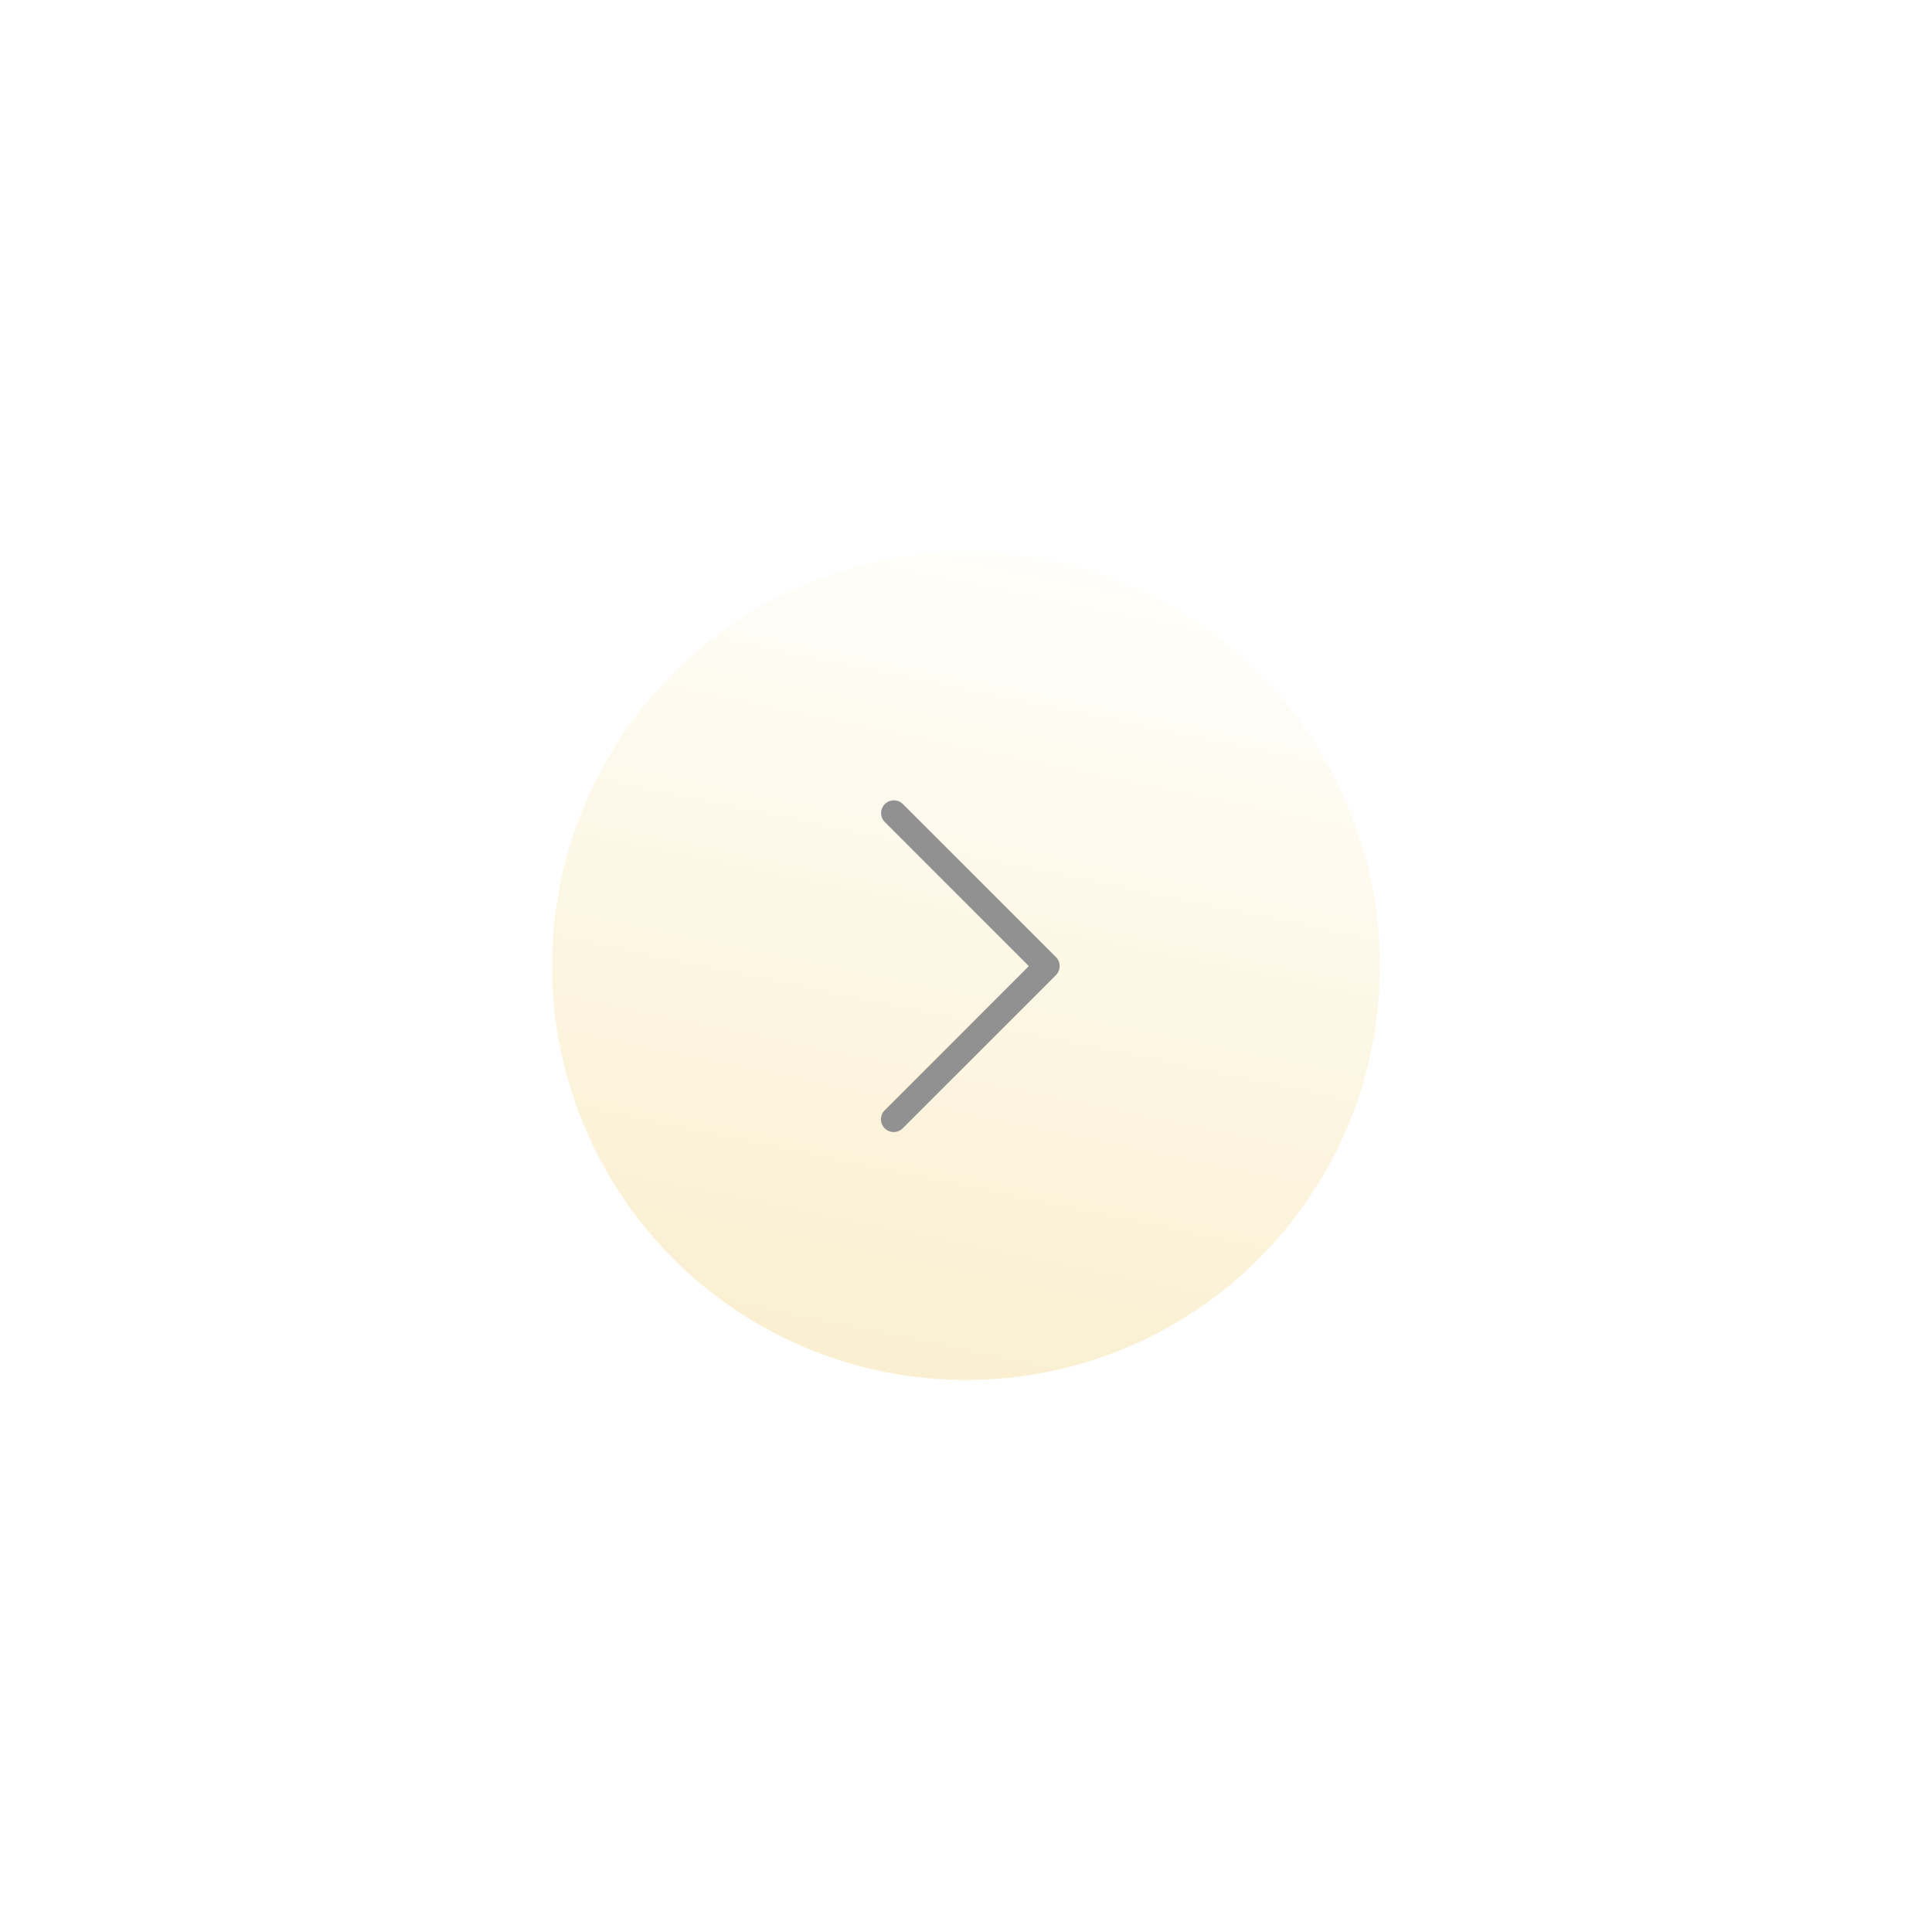 <svg xmlns="http://www.w3.org/2000/svg" xmlns:xlink="http://www.w3.org/1999/xlink" width="105" height="105" viewBox="0 0 105 105">
  <defs>
    <linearGradient id="linear-gradient" x1="0.698" y1="0.044" x2="0.5" y2="1" gradientUnits="objectBoundingBox">
      <stop offset="0" stop-color="#fffefa"/>
      <stop offset="1" stop-color="#faefd0"/>
    </linearGradient>
    <filter id="Ellipse_38" x="0" y="0" width="105" height="105" filterUnits="userSpaceOnUse">
      <feOffset input="SourceAlpha"/>
      <feGaussianBlur stdDeviation="10" result="blur"/>
      <feFlood flood-color="#fdf7e6" flood-opacity="0.6"/>
      <feComposite operator="in" in2="blur"/>
      <feComposite in="SourceGraphic"/>
    </filter>
  </defs>
  <g transform="matrix(1, 0, 0, 1, 0, 0)" filter="url(#Ellipse_38)">
    <circle id="Ellipse_38-2" data-name="Ellipse 38" cx="22.5" cy="22.5" r="22.5" transform="translate(30 30)" fill="url(#linear-gradient)"/>
  </g>
  <g id="back" transform="translate(159.887 61.52) rotate(180)">
    <g id="Groupe_100" data-name="Groupe 100" transform="translate(102.298 0)">
      <path id="Tracé_593" data-name="Tracé 593" d="M103.971,9.014l7.83-7.83a.693.693,0,1,0-.98-.98L102.5,8.524a.693.693,0,0,0,0,.98l8.321,8.321a.693.693,0,0,0,.98-.98Z" transform="translate(-102.298 0)" fill="#919191"/>
    </g>
  </g>
</svg>
